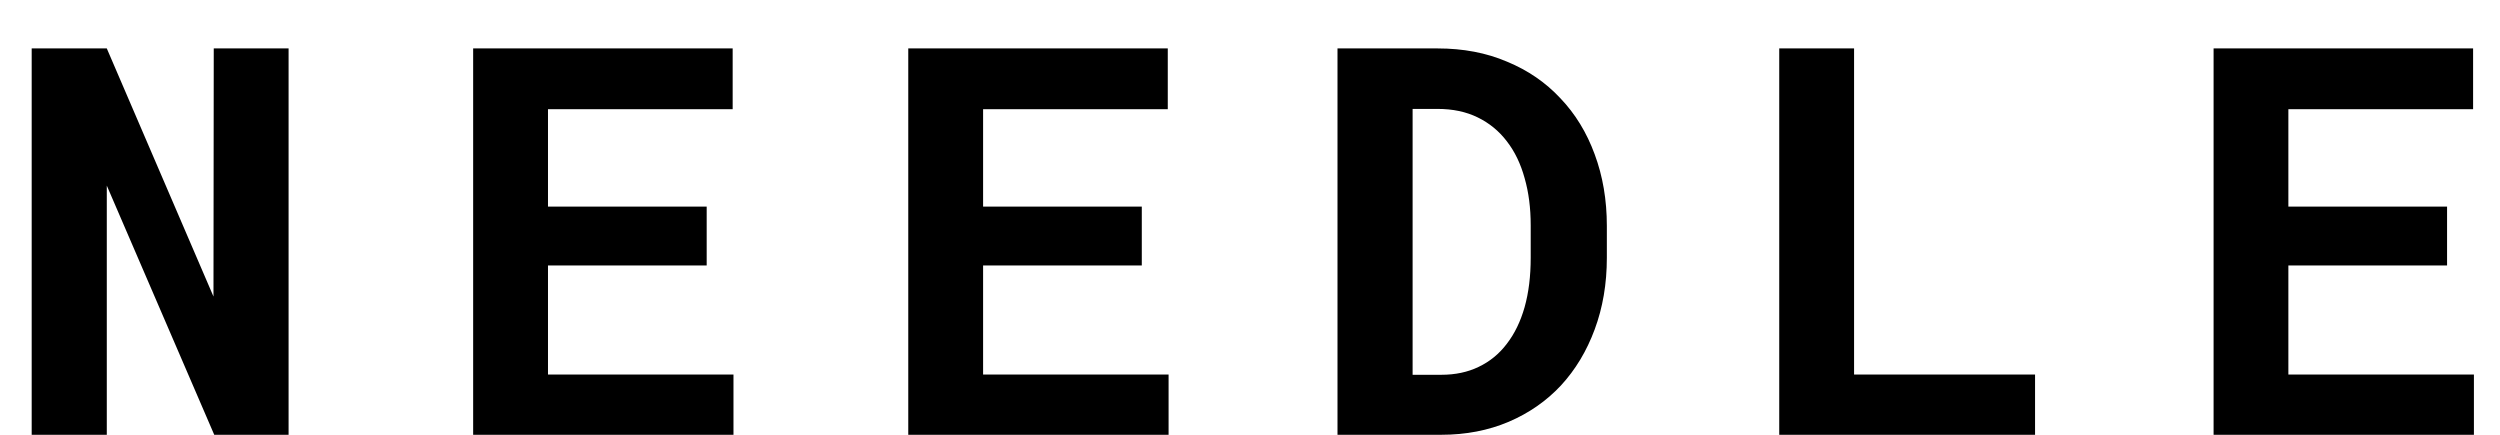 <svg width="46" height="8" viewBox="0 0 46 8" xmlns="http://www.w3.org/2000/svg">
<path d="M5.31 8H3.942L1.965 3.415V8H0.583V0.891H1.965L3.928 5.456L3.933 0.891H5.31V8ZM13.003 4.885H10.083V6.892H13.496V8H8.706V0.891H13.481V2.009H10.083V3.801H13.003V4.885ZM21.009 4.885H18.089V6.892H21.502V8H16.712V0.891H21.487V2.009H18.089V3.801H21.009V4.885ZM24.61 8V0.891H26.451C26.923 0.891 27.35 0.972 27.73 1.135C28.115 1.294 28.442 1.519 28.712 1.809C28.985 2.095 29.195 2.438 29.342 2.839C29.491 3.239 29.566 3.679 29.566 4.157V4.743C29.566 5.222 29.491 5.661 29.342 6.062C29.195 6.459 28.989 6.802 28.722 7.092C28.455 7.378 28.134 7.601 27.76 7.761C27.385 7.92 26.972 8 26.52 8H24.61ZM25.992 2.004V6.896H26.52C26.777 6.896 27.006 6.848 27.208 6.75C27.413 6.652 27.586 6.511 27.726 6.325C27.869 6.14 27.978 5.915 28.053 5.651C28.128 5.384 28.165 5.082 28.165 4.743V4.147C28.165 3.828 28.128 3.539 28.053 3.278C27.981 3.015 27.872 2.788 27.726 2.6C27.582 2.411 27.403 2.264 27.189 2.16C26.977 2.056 26.731 2.004 26.451 2.004H25.992ZM34.115 6.892H37.445V8H32.738V0.891H34.115V6.892ZM45.026 4.885H42.106V6.892H45.52V8H40.73V0.891H45.505V2.009H42.106V3.801H45.026V4.885Z"/>
</svg>
